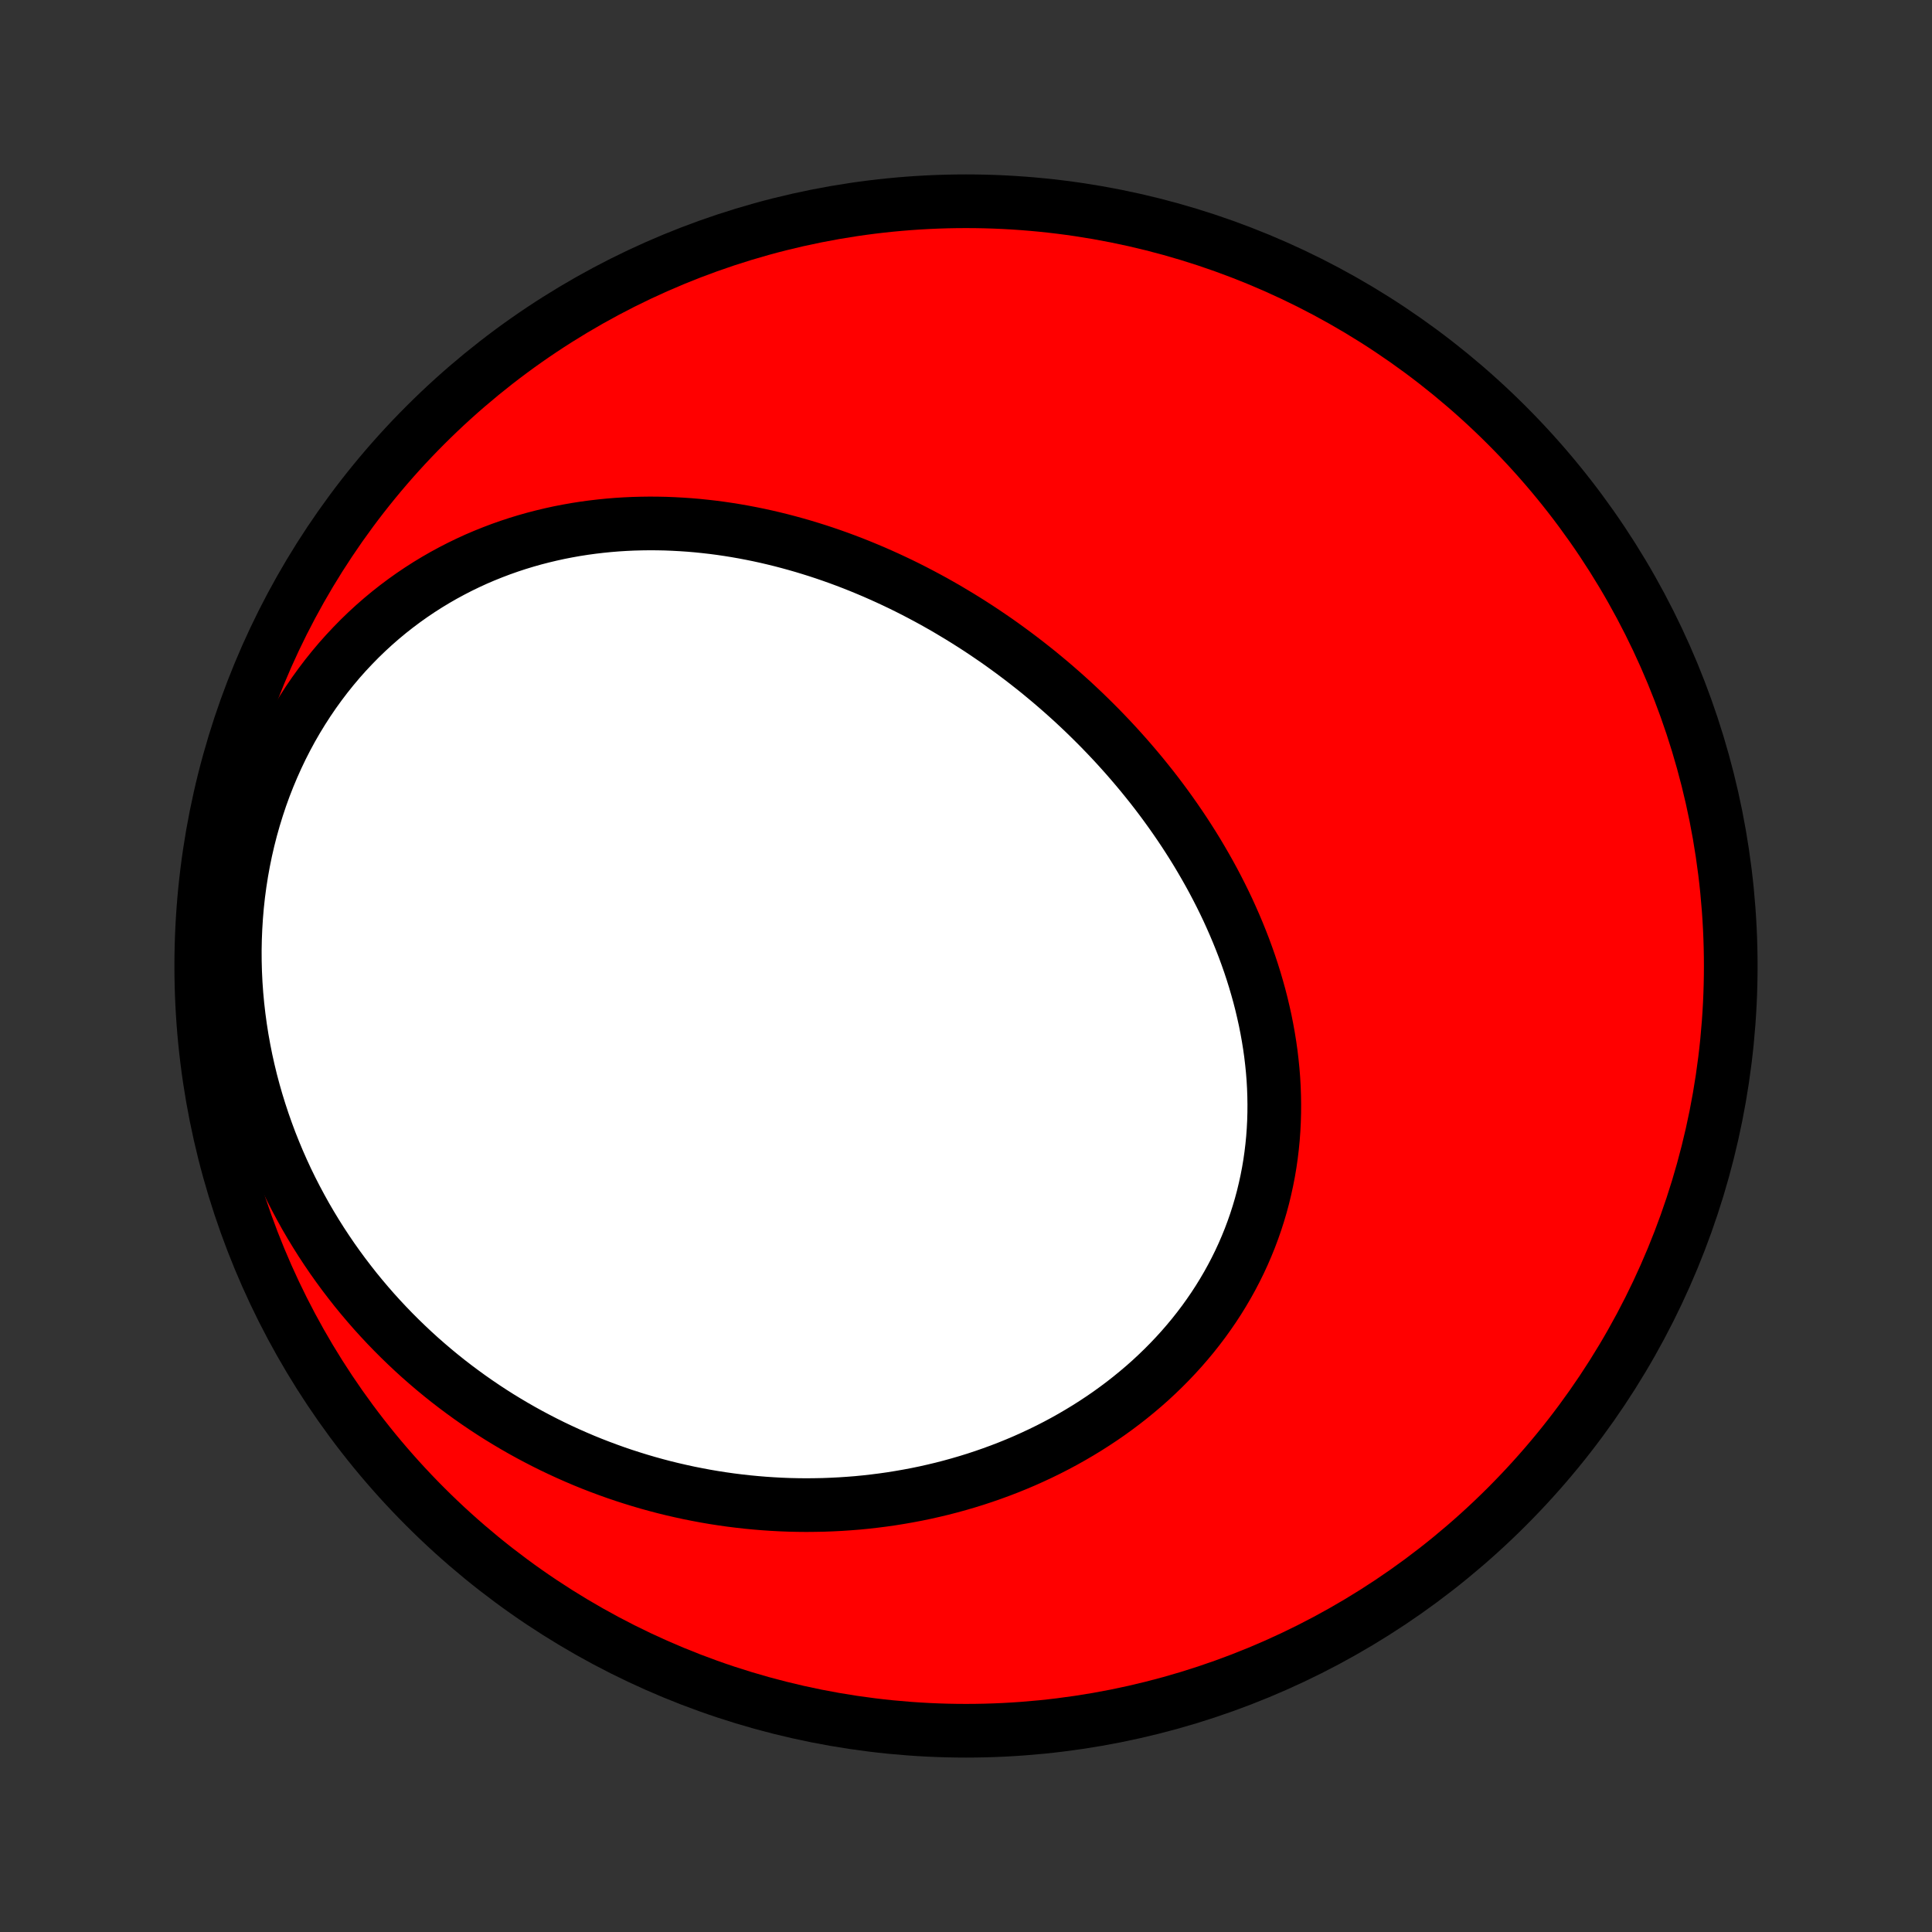 <?xml version="1.0" encoding="utf-8" standalone="no"?>
<!DOCTYPE svg PUBLIC "-//W3C//DTD SVG 1.1//EN"
  "http://www.w3.org/Graphics/SVG/1.1/DTD/svg11.dtd">
<!-- Created with matplotlib (http://matplotlib.org/) -->
<svg height="72pt" version="1.1" viewBox="0 0 72 72" width="72pt" xmlns="http://www.w3.org/2000/svg" xmlns:xlink="http://www.w3.org/1999/xlink">
 <rect x="0" y="0" width="72" height="72" fill="#333333" stroke="none"/>
 <defs>
  <style type="text/css">
*{stroke-linecap:butt;stroke-linejoin:round;}
  </style>
 </defs>
 <g id="figure_1">
  <g id="patch_1">
   <path d="
M0 72
L72 72
L72 0
L0 0
z
" style="fill:none;"/>
  </g>
  <g id="axes_1">
   <g id="PatchCollection_1">
    <defs>
     <path d="
M36 -7.5
C43.558 -7.5 50.808 -10.503 56.153 -15.848
C61.497 -21.192 64.5 -28.442 64.5 -36
C64.5 -43.558 61.497 -50.808 56.153 -56.153
C50.808 -61.497 43.558 -64.5 36 -64.5
C28.442 -64.5 21.192 -61.497 15.848 -56.153
C10.503 -50.808 7.5 -43.558 7.5 -36
C7.5 -28.442 10.503 -21.192 15.848 -15.848
C21.192 -10.503 28.442 -7.5 36 -7.5
z
" id="C0_0_a811fe30f3"/>
     <path d="
M35.75 -49.034
L35.985 -48.889
L36.219 -48.741
L36.452 -48.591
L36.683 -48.438
L36.913 -48.282
L37.142 -48.125
L37.369 -47.964
L37.594 -47.801
L37.818 -47.636
L38.041 -47.468
L38.262 -47.298
L38.482 -47.125
L38.701 -46.95
L38.917 -46.772
L39.133 -46.592
L39.347 -46.409
L39.559 -46.224
L39.77 -46.036
L39.98 -45.846
L40.187 -45.653
L40.394 -45.457
L40.598 -45.259
L40.801 -45.058
L41.003 -44.855
L41.202 -44.649
L41.4 -44.441
L41.596 -44.23
L41.79 -44.016
L41.983 -43.8
L42.173 -43.581
L42.362 -43.359
L42.549 -43.135
L42.733 -42.908
L42.916 -42.679
L43.096 -42.447
L43.274 -42.212
L43.45 -41.974
L43.623 -41.734
L43.794 -41.491
L43.963 -41.245
L44.129 -40.997
L44.292 -40.746
L44.453 -40.492
L44.611 -40.236
L44.765 -39.977
L44.917 -39.715
L45.066 -39.451
L45.212 -39.184
L45.354 -38.914
L45.493 -38.642
L45.628 -38.368
L45.76 -38.091
L45.887 -37.811
L46.011 -37.529
L46.131 -37.245
L46.247 -36.958
L46.359 -36.669
L46.466 -36.378
L46.569 -36.085
L46.667 -35.789
L46.76 -35.492
L46.848 -35.192
L46.932 -34.891
L47.01 -34.587
L47.082 -34.282
L47.15 -33.976
L47.211 -33.668
L47.267 -33.358
L47.317 -33.047
L47.361 -32.736
L47.398 -32.422
L47.43 -32.108
L47.455 -31.793
L47.473 -31.478
L47.484 -31.162
L47.489 -30.845
L47.487 -30.528
L47.478 -30.211
L47.462 -29.895
L47.439 -29.578
L47.408 -29.262
L47.37 -28.946
L47.325 -28.631
L47.272 -28.317
L47.211 -28.003
L47.143 -27.692
L47.068 -27.381
L46.985 -27.072
L46.894 -26.765
L46.796 -26.46
L46.69 -26.157
L46.577 -25.856
L46.456 -25.558
L46.328 -25.262
L46.193 -24.97
L46.05 -24.68
L45.9 -24.393
L45.743 -24.11
L45.579 -23.83
L45.408 -23.553
L45.231 -23.281
L45.046 -23.012
L44.856 -22.747
L44.659 -22.487
L44.456 -22.23
L44.247 -21.979
L44.032 -21.731
L43.811 -21.488
L43.585 -21.25
L43.354 -21.017
L43.117 -20.788
L42.876 -20.564
L42.63 -20.346
L42.379 -20.133
L42.123 -19.924
L41.864 -19.721
L41.6 -19.523
L41.333 -19.33
L41.062 -19.143
L40.787 -18.961
L40.509 -18.784
L40.228 -18.613
L39.944 -18.447
L39.657 -18.286
L39.367 -18.131
L39.075 -17.981
L38.78 -17.837
L38.483 -17.698
L38.184 -17.564
L37.883 -17.436
L37.58 -17.313
L37.276 -17.196
L36.97 -17.084
L36.663 -16.977
L36.354 -16.875
L36.044 -16.779
L35.733 -16.688
L35.421 -16.602
L35.108 -16.521
L34.794 -16.446
L34.48 -16.375
L34.165 -16.31
L33.849 -16.25
L33.534 -16.195
L33.217 -16.144
L32.901 -16.099
L32.584 -16.059
L32.267 -16.023
L31.95 -15.992
L31.633 -15.967
L31.317 -15.946
L31 -15.93
L30.683 -15.918
L30.367 -15.912
L30.051 -15.909
L29.735 -15.912
L29.419 -15.919
L29.105 -15.931
L28.79 -15.948
L28.476 -15.969
L28.162 -15.995
L27.849 -16.025
L27.537 -16.06
L27.225 -16.099
L26.914 -16.143
L26.604 -16.191
L26.294 -16.244
L25.985 -16.302
L25.677 -16.363
L25.37 -16.43
L25.064 -16.5
L24.758 -16.575
L24.454 -16.655
L24.15 -16.739
L23.847 -16.828
L23.546 -16.921
L23.245 -17.018
L22.945 -17.12
L22.647 -17.227
L22.349 -17.338
L22.053 -17.453
L21.758 -17.573
L21.465 -17.698
L21.172 -17.827
L20.881 -17.961
L20.591 -18.099
L20.303 -18.242
L20.016 -18.39
L19.73 -18.542
L19.446 -18.699
L19.163 -18.861
L18.883 -19.027
L18.603 -19.198
L18.326 -19.374
L18.05 -19.555
L17.776 -19.741
L17.505 -19.931
L17.235 -20.127
L16.967 -20.327
L16.701 -20.532
L16.437 -20.743
L16.176 -20.958
L15.917 -21.179
L15.66 -21.404
L15.406 -21.635
L15.155 -21.871
L14.906 -22.112
L14.66 -22.358
L14.417 -22.609
L14.177 -22.866
L13.94 -23.127
L13.707 -23.394
L13.476 -23.667
L13.249 -23.944
L13.027 -24.227
L12.807 -24.515
L12.592 -24.808
L12.38 -25.107
L12.173 -25.411
L11.97 -25.72
L11.772 -26.034
L11.578 -26.354
L11.389 -26.678
L11.206 -27.008
L11.027 -27.343
L10.853 -27.683
L10.685 -28.027
L10.523 -28.377
L10.367 -28.731
L10.217 -29.09
L10.072 -29.454
L9.935 -29.822
L9.804 -30.194
L9.68 -30.57
L9.562 -30.951
L9.452 -31.335
L9.349 -31.723
L9.254 -32.115
L9.166 -32.51
L9.087 -32.908
L9.015 -33.309
L8.952 -33.712
L8.897 -34.118
L8.85 -34.527
L8.812 -34.937
L8.783 -35.349
L8.763 -35.762
L8.752 -36.176
L8.75 -36.59
L8.758 -37.006
L8.775 -37.421
L8.801 -37.836
L8.836 -38.25
L8.881 -38.664
L8.936 -39.076
L9 -39.486
L9.074 -39.894
L9.157 -40.3
L9.25 -40.703
L9.352 -41.103
L9.464 -41.499
L9.585 -41.892
L9.714 -42.28
L9.853 -42.664
L10.001 -43.042
L10.158 -43.416
L10.323 -43.784
L10.496 -44.146
L10.678 -44.502
L10.867 -44.851
L11.065 -45.194
L11.27 -45.529
L11.482 -45.858
L11.701 -46.179
L11.927 -46.492
L12.159 -46.798
L12.398 -47.096
L12.642 -47.386
L12.892 -47.667
L13.148 -47.94
L13.408 -48.205
L13.674 -48.462
L13.944 -48.71
L14.218 -48.949
L14.496 -49.18
L14.778 -49.402
L15.064 -49.616
L15.352 -49.821
L15.644 -50.018
L15.938 -50.206
L16.235 -50.386
L16.534 -50.558
L16.835 -50.721
L17.138 -50.877
L17.442 -51.024
L17.747 -51.164
L18.054 -51.295
L18.362 -51.419
L18.671 -51.536
L18.98 -51.645
L19.29 -51.747
L19.599 -51.841
L19.91 -51.929
L20.22 -52.009
L20.53 -52.083
L20.84 -52.151
L21.149 -52.211
L21.458 -52.266
L21.766 -52.314
L22.074 -52.356
L22.381 -52.392
L22.688 -52.423
L22.993 -52.448
L23.297 -52.467
L23.6 -52.481
L23.903 -52.489
L24.204 -52.493
L24.503 -52.491
L24.802 -52.485
L25.099 -52.473
L25.395 -52.457
L25.689 -52.437
L25.983 -52.412
L26.274 -52.382
L26.564 -52.349
L26.853 -52.311
L27.14 -52.269
L27.426 -52.223
L27.71 -52.173
L27.993 -52.119
L28.274 -52.062
L28.553 -52.001
L28.831 -51.936
L29.107 -51.868
L29.382 -51.796
L29.655 -51.721
L29.927 -51.643
L30.197 -51.561
L30.465 -51.477
L30.732 -51.389
L30.997 -51.298
L31.261 -51.204
L31.523 -51.107
L31.784 -51.007
L32.043 -50.904
L32.3 -50.798
L32.556 -50.69
L32.811 -50.578
L33.064 -50.464
L33.316 -50.347
L33.566 -50.228
L33.814 -50.106
L34.061 -49.981
L34.307 -49.853
L34.551 -49.723
L34.794 -49.591
L35.035 -49.455
L35.275 -49.318
z
" id="C0_1_721acdf662"/>
    </defs>
    <g clip-path="url(#p1bffca34e9)">
     <use style="fill:#ff0000;stroke:#000000;stroke-width:2.0;" x="0.0" xlink:href="#C0_0_a811fe30f3" y="72.0"/>
    </g>
    <g clip-path="url(#p1bffca34e9)">
     <use style="fill:#ffffff;stroke:#000000;stroke-width:2.0;" x="0.0" xlink:href="#C0_1_721acdf662" y="72.0"/>
    </g>
   </g>
  </g>
 </g>
 <defs>
  <clipPath id="p1bffca34e9">
   <rect height="72.0" width="72.0" x="0.0" y="0.0"/>
  </clipPath>
 </defs>
</svg>
